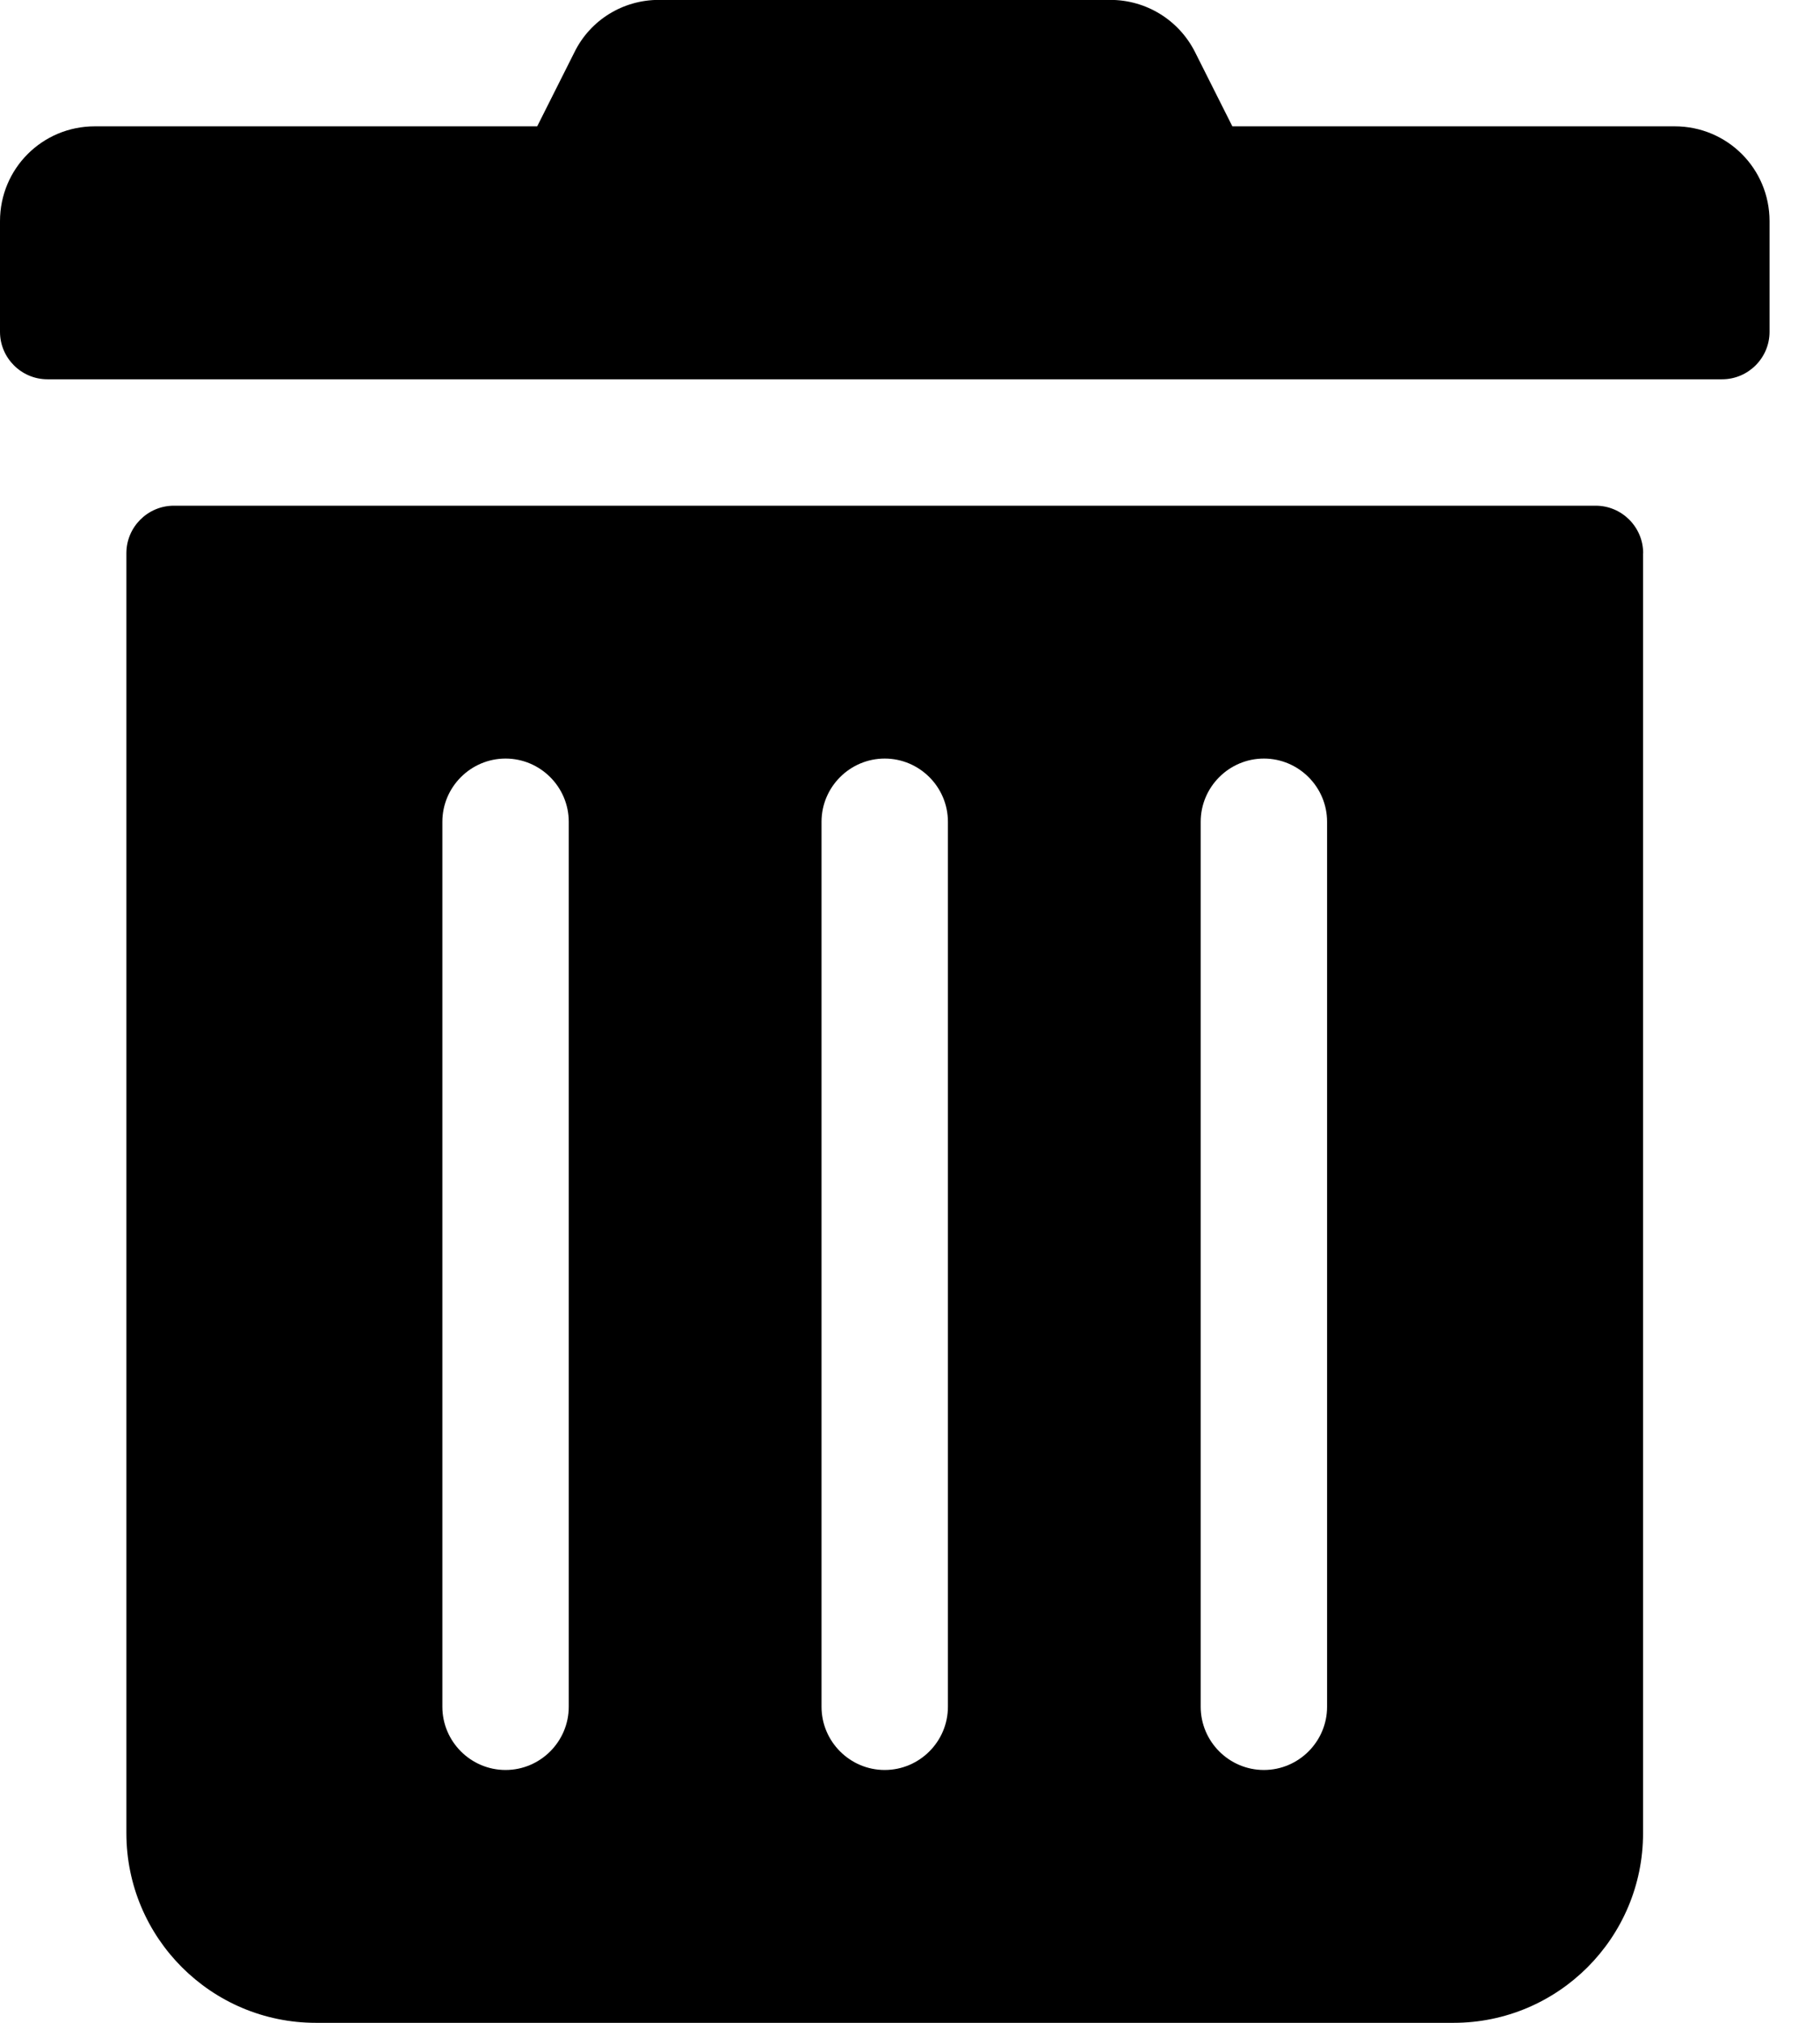 <!-- Generated by IcoMoon.io -->
<svg version="1.1" xmlns="http://www.w3.org/2000/svg" width="18" height="20" viewBox="0 0 18 20">
<title>trash-alt</title>
<path d="M0 3.281v-1.094c0-0.52 0.418-0.938 0.938-0.938h4.375l0.367-0.73c0.156-0.32 0.48-0.52 0.836-0.52h4.465c0.355 0 0.68 0.199 0.84 0.52l0.367 0.73h4.375c0.52 0 0.938 0.418 0.938 0.938v1.094c0 0.258-0.211 0.469-0.469 0.469h-16.563c-0.258 0-0.469-0.211-0.469-0.469zM16.25 5.469v12.656c0 1.035-0.84 1.875-1.875 1.875h-11.25c-1.035 0-1.875-0.84-1.875-1.875v-12.656c0-0.258 0.211-0.469 0.469-0.469h14.063c0.258 0 0.469 0.211 0.469 0.469zM5.625 8.125c0-0.344-0.281-0.625-0.625-0.625s-0.625 0.281-0.625 0.625v8.75c0 0.344 0.281 0.625 0.625 0.625s0.625-0.281 0.625-0.625v-8.75zM9.375 8.125c0-0.344-0.281-0.625-0.625-0.625s-0.625 0.281-0.625 0.625v8.75c0 0.344 0.281 0.625 0.625 0.625s0.625-0.281 0.625-0.625v-8.75zM13.125 8.125c0-0.344-0.281-0.625-0.625-0.625s-0.625 0.281-0.625 0.625v8.75c0 0.344 0.281 0.625 0.625 0.625s0.625-0.281 0.625-0.625v-8.75z"></path>
</svg>

